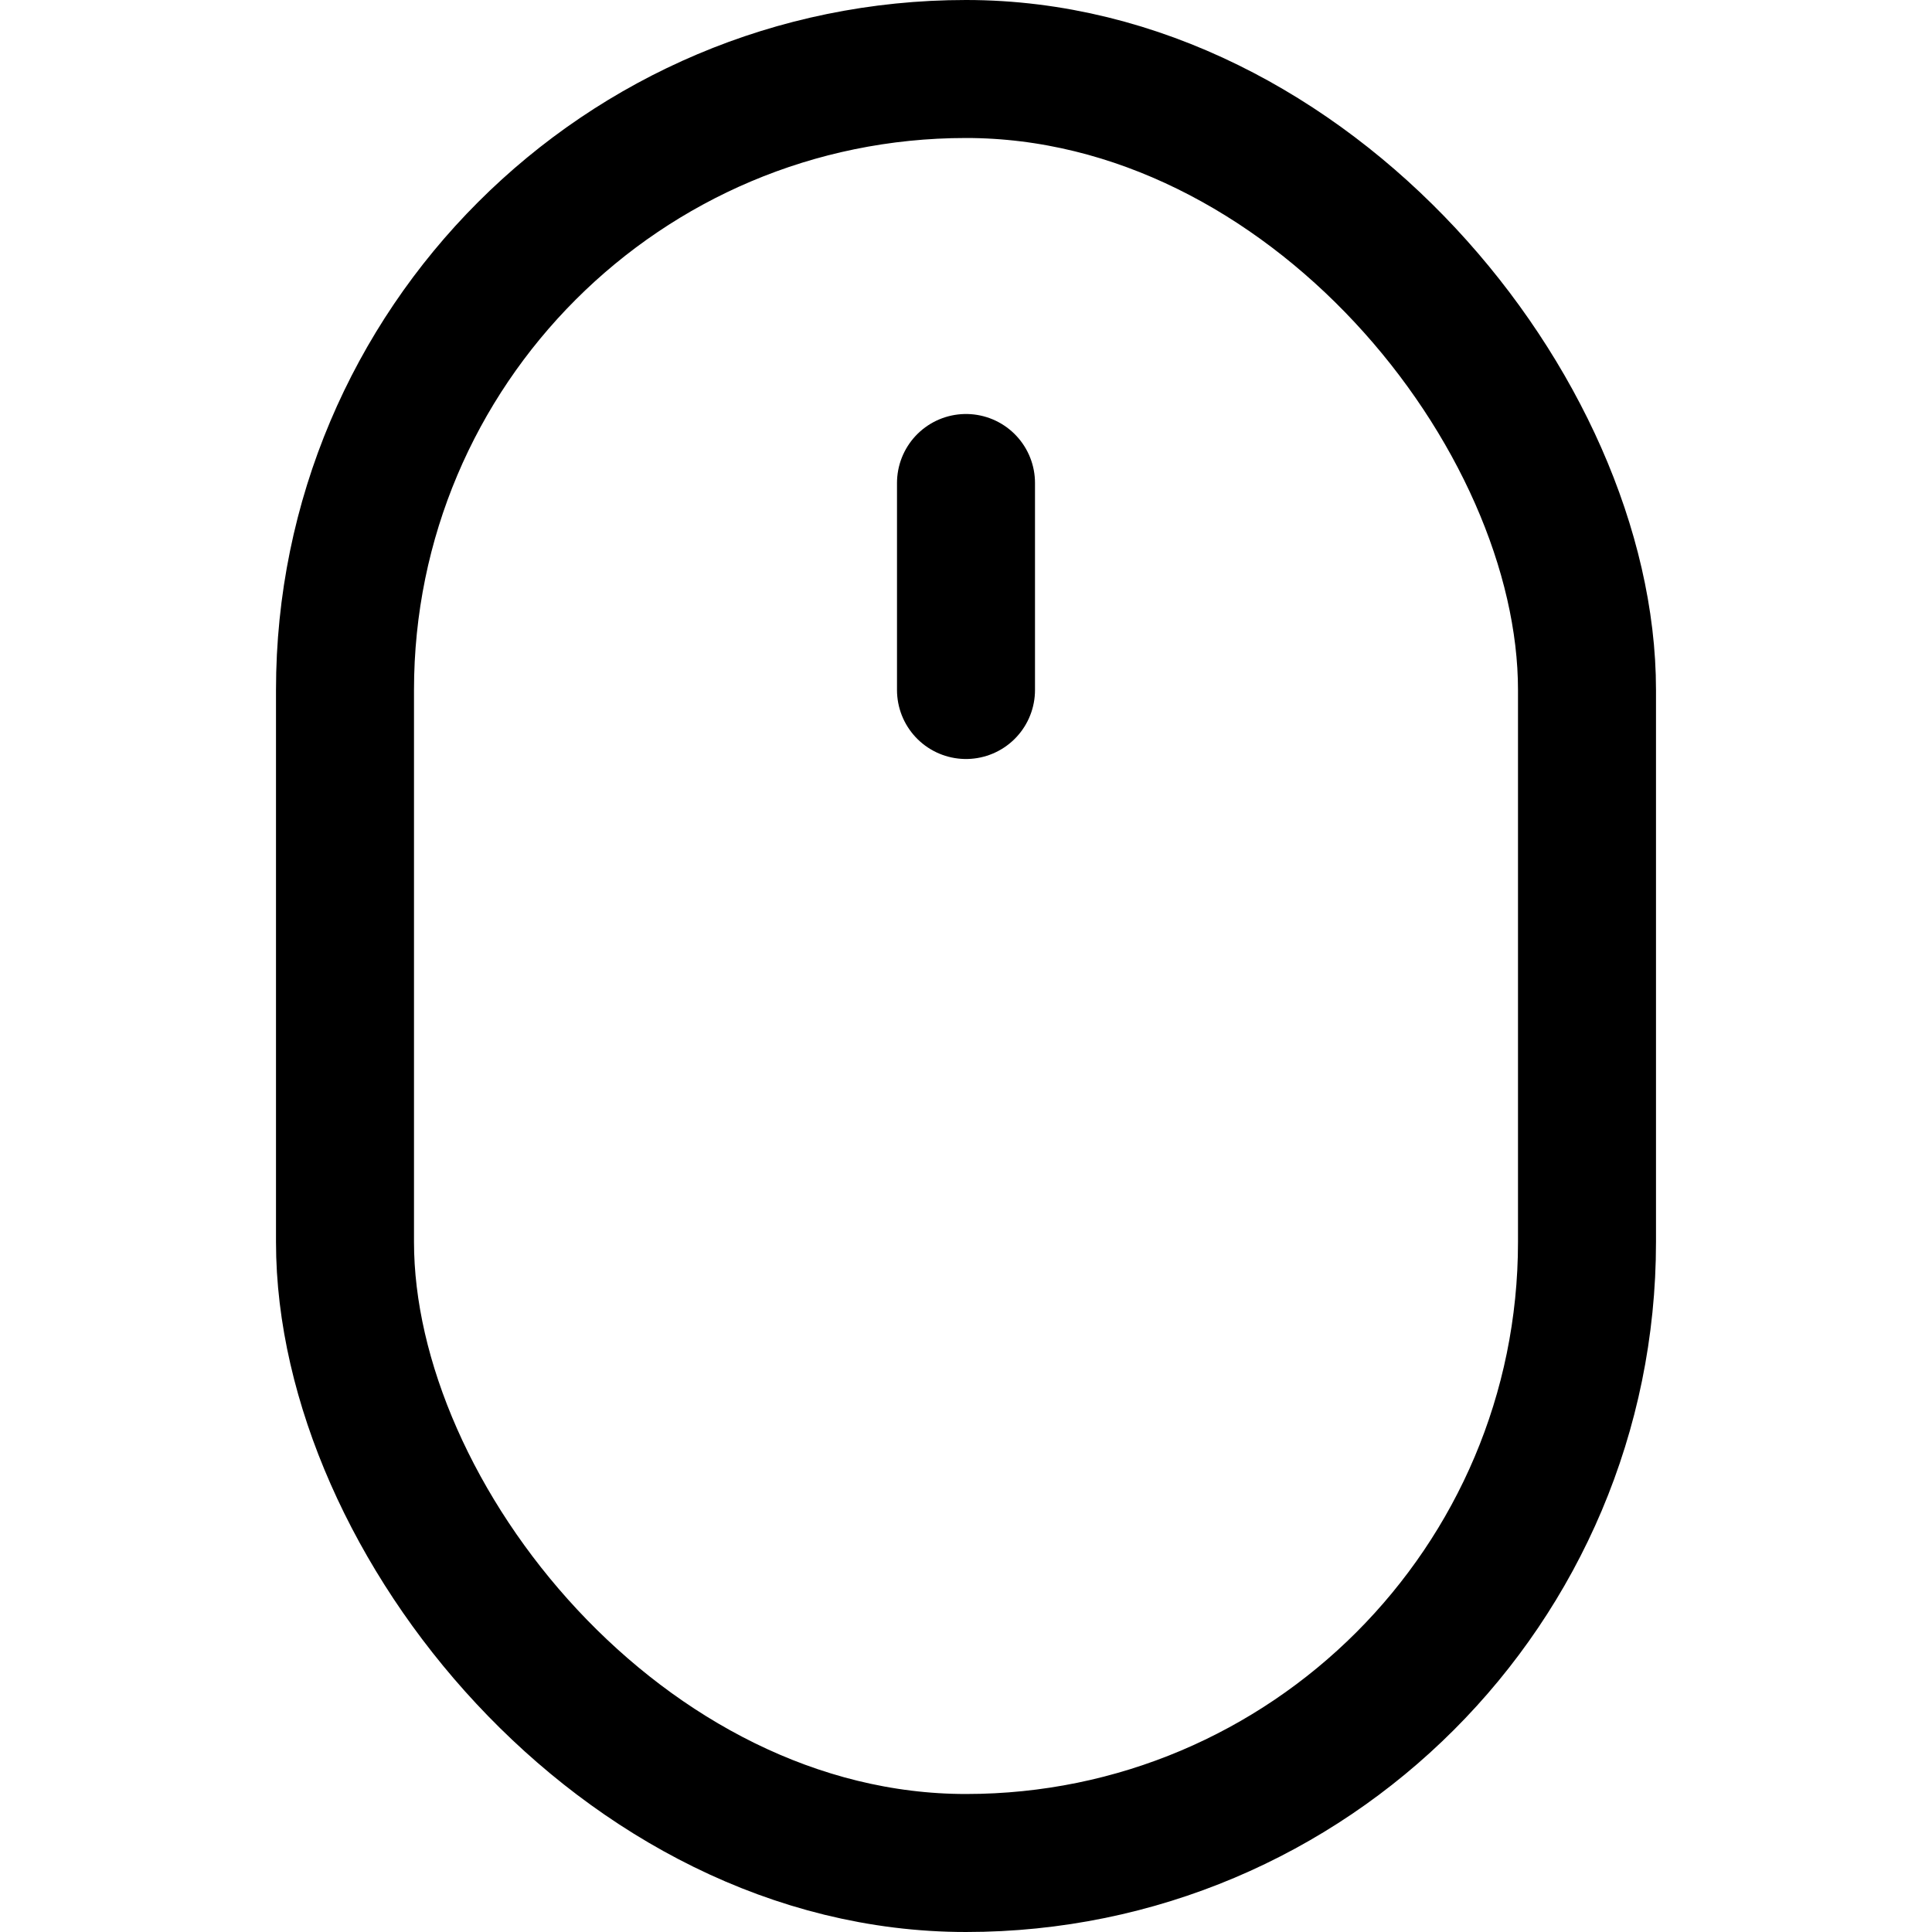 <svg xmlns="http://www.w3.org/2000/svg" viewBox="0 0 600 600">
  
<g transform="matrix(42.857,0,0,42.857,0,0)"><g>
    <rect x="2.5" y="0.5" width="9" height="13" rx="4.5" style="fill: none;stroke: #000000;stroke-linecap: round;stroke-linejoin: round"></rect>
    <line x1="7" y1="3.5" x2="7" y2="5" style="fill: none;stroke: #000000;stroke-linecap: round;stroke-linejoin: round"></line>
  </g></g></svg>